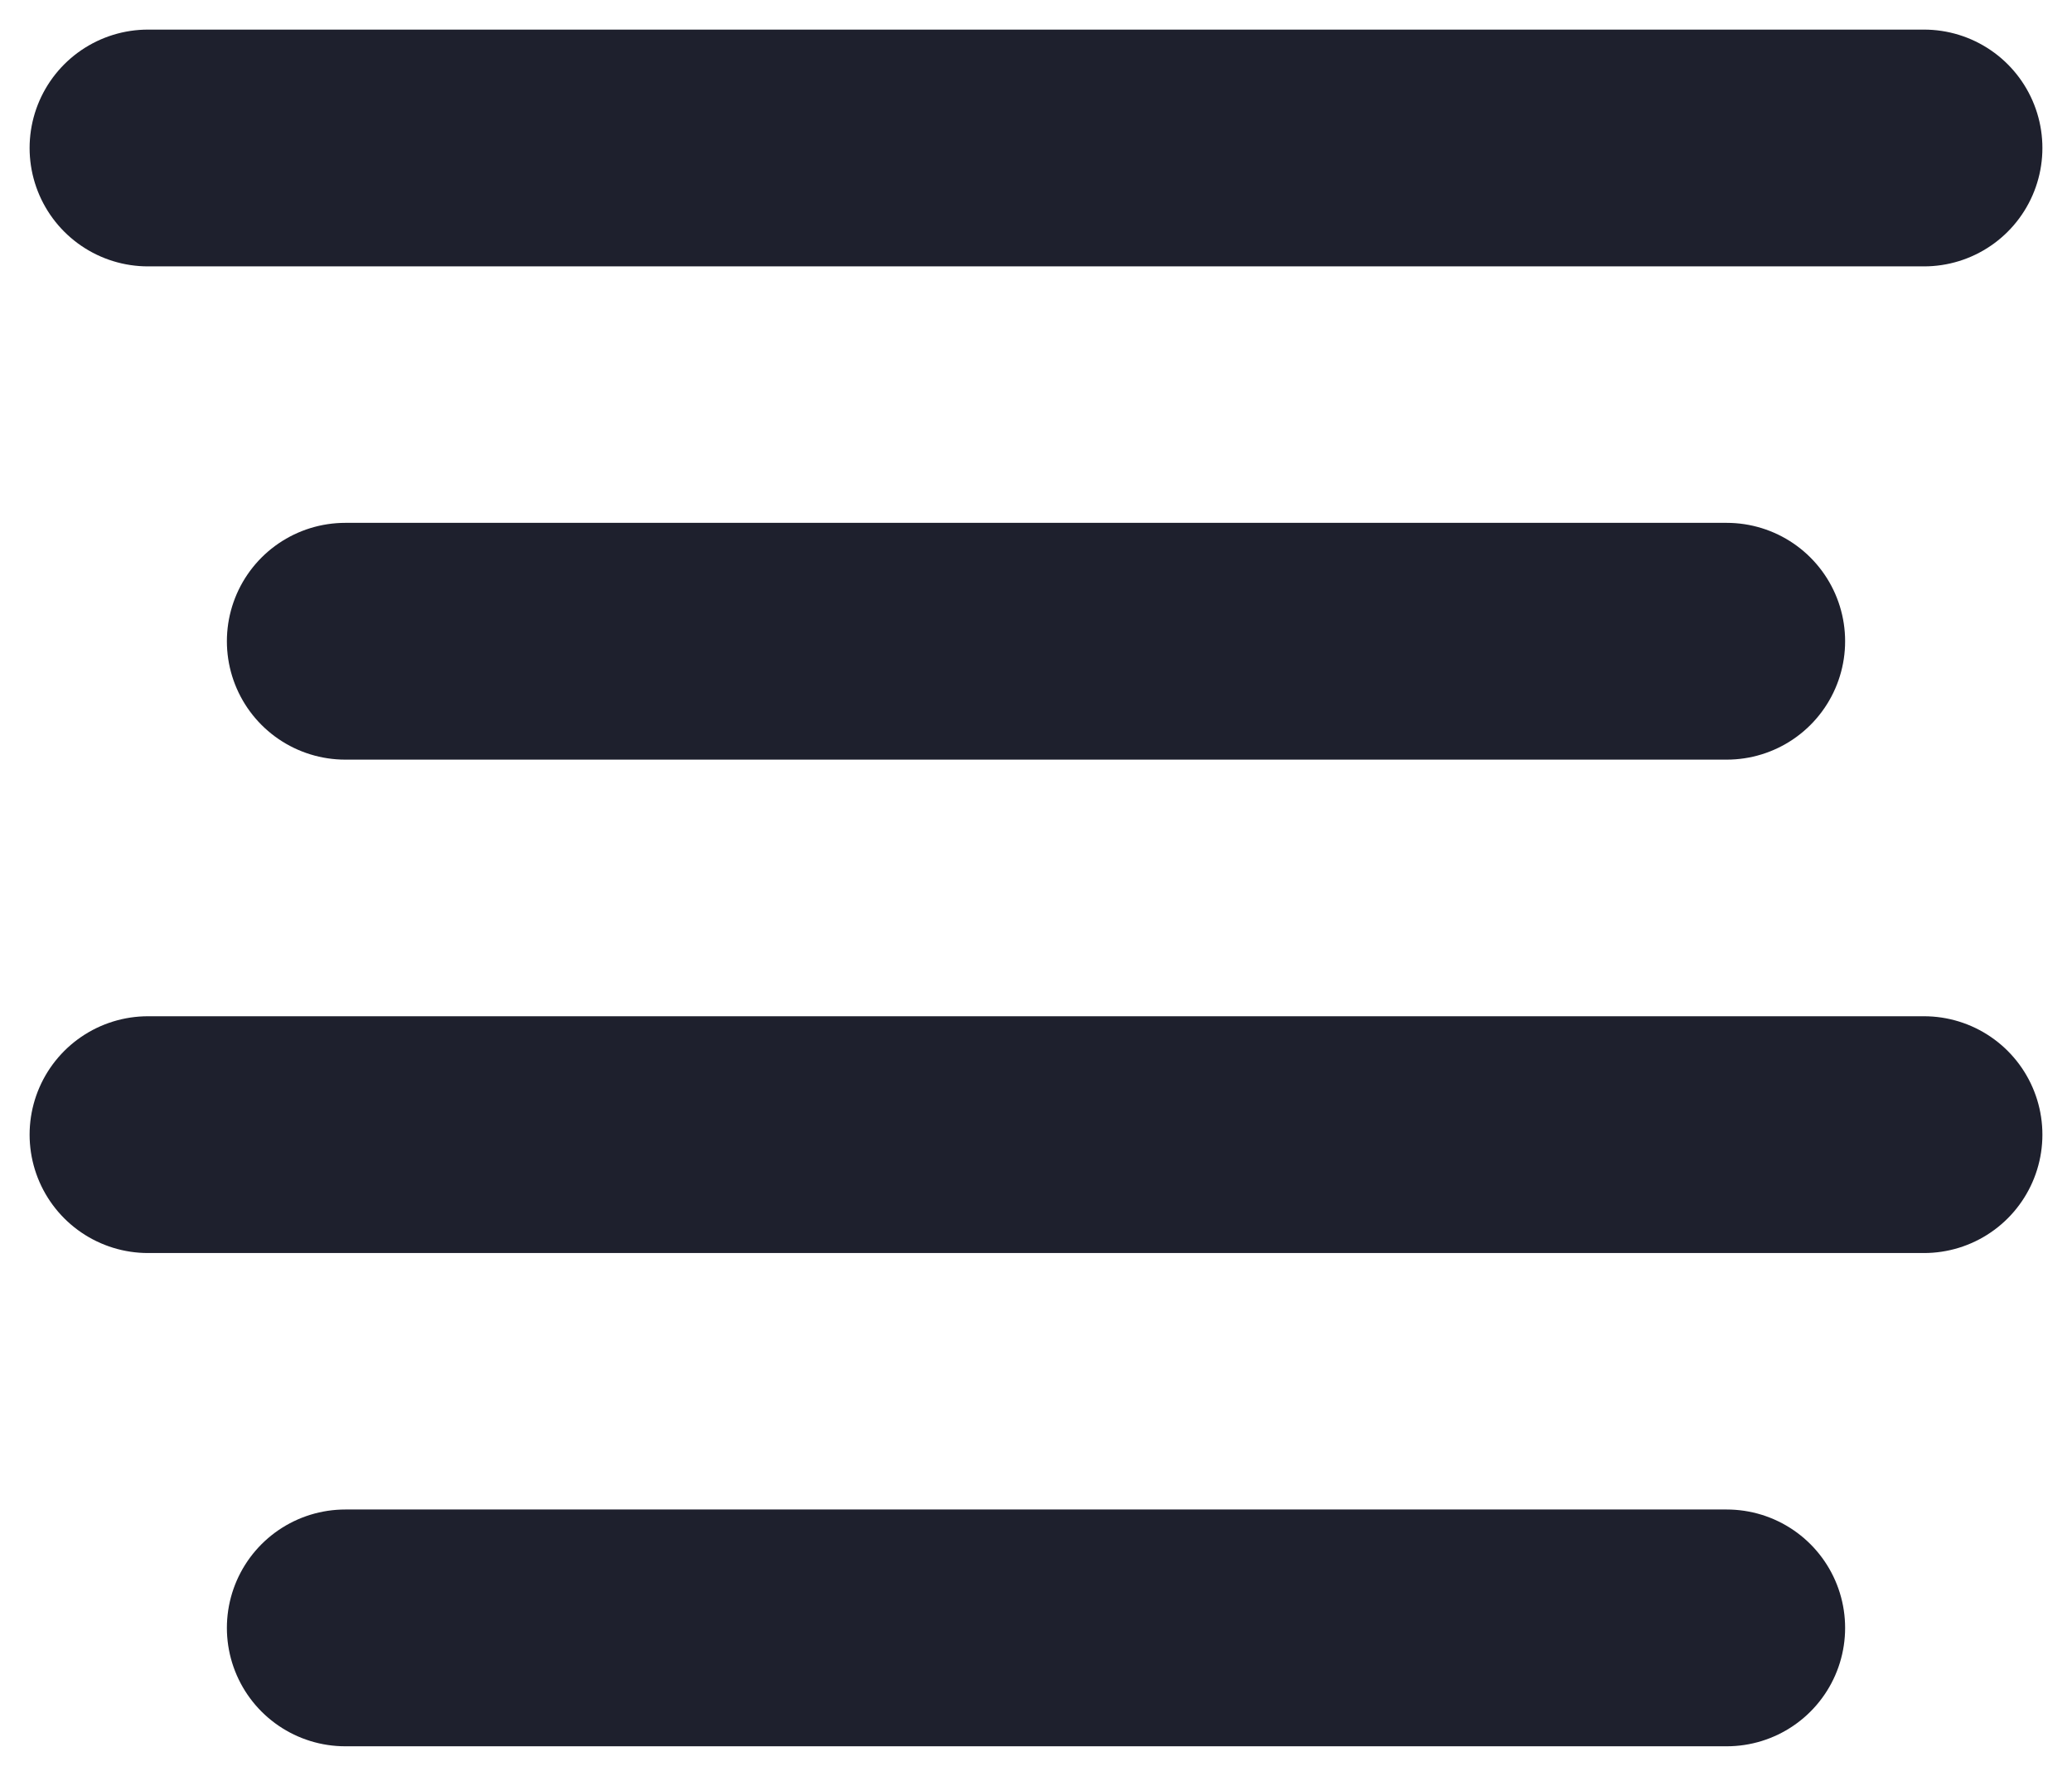 <svg width="14" height="12" viewBox="0 0 14 12" fill="none" xmlns="http://www.w3.org/2000/svg">
<path d="M11.667 11H2.333M11.667 4.333H2.333H11.667ZM13 1H1H13ZM13 7.667H1H13Z" stroke="#1E202D" stroke-width="1.6" stroke-linecap="round" stroke-linejoin="round"/>
</svg>
